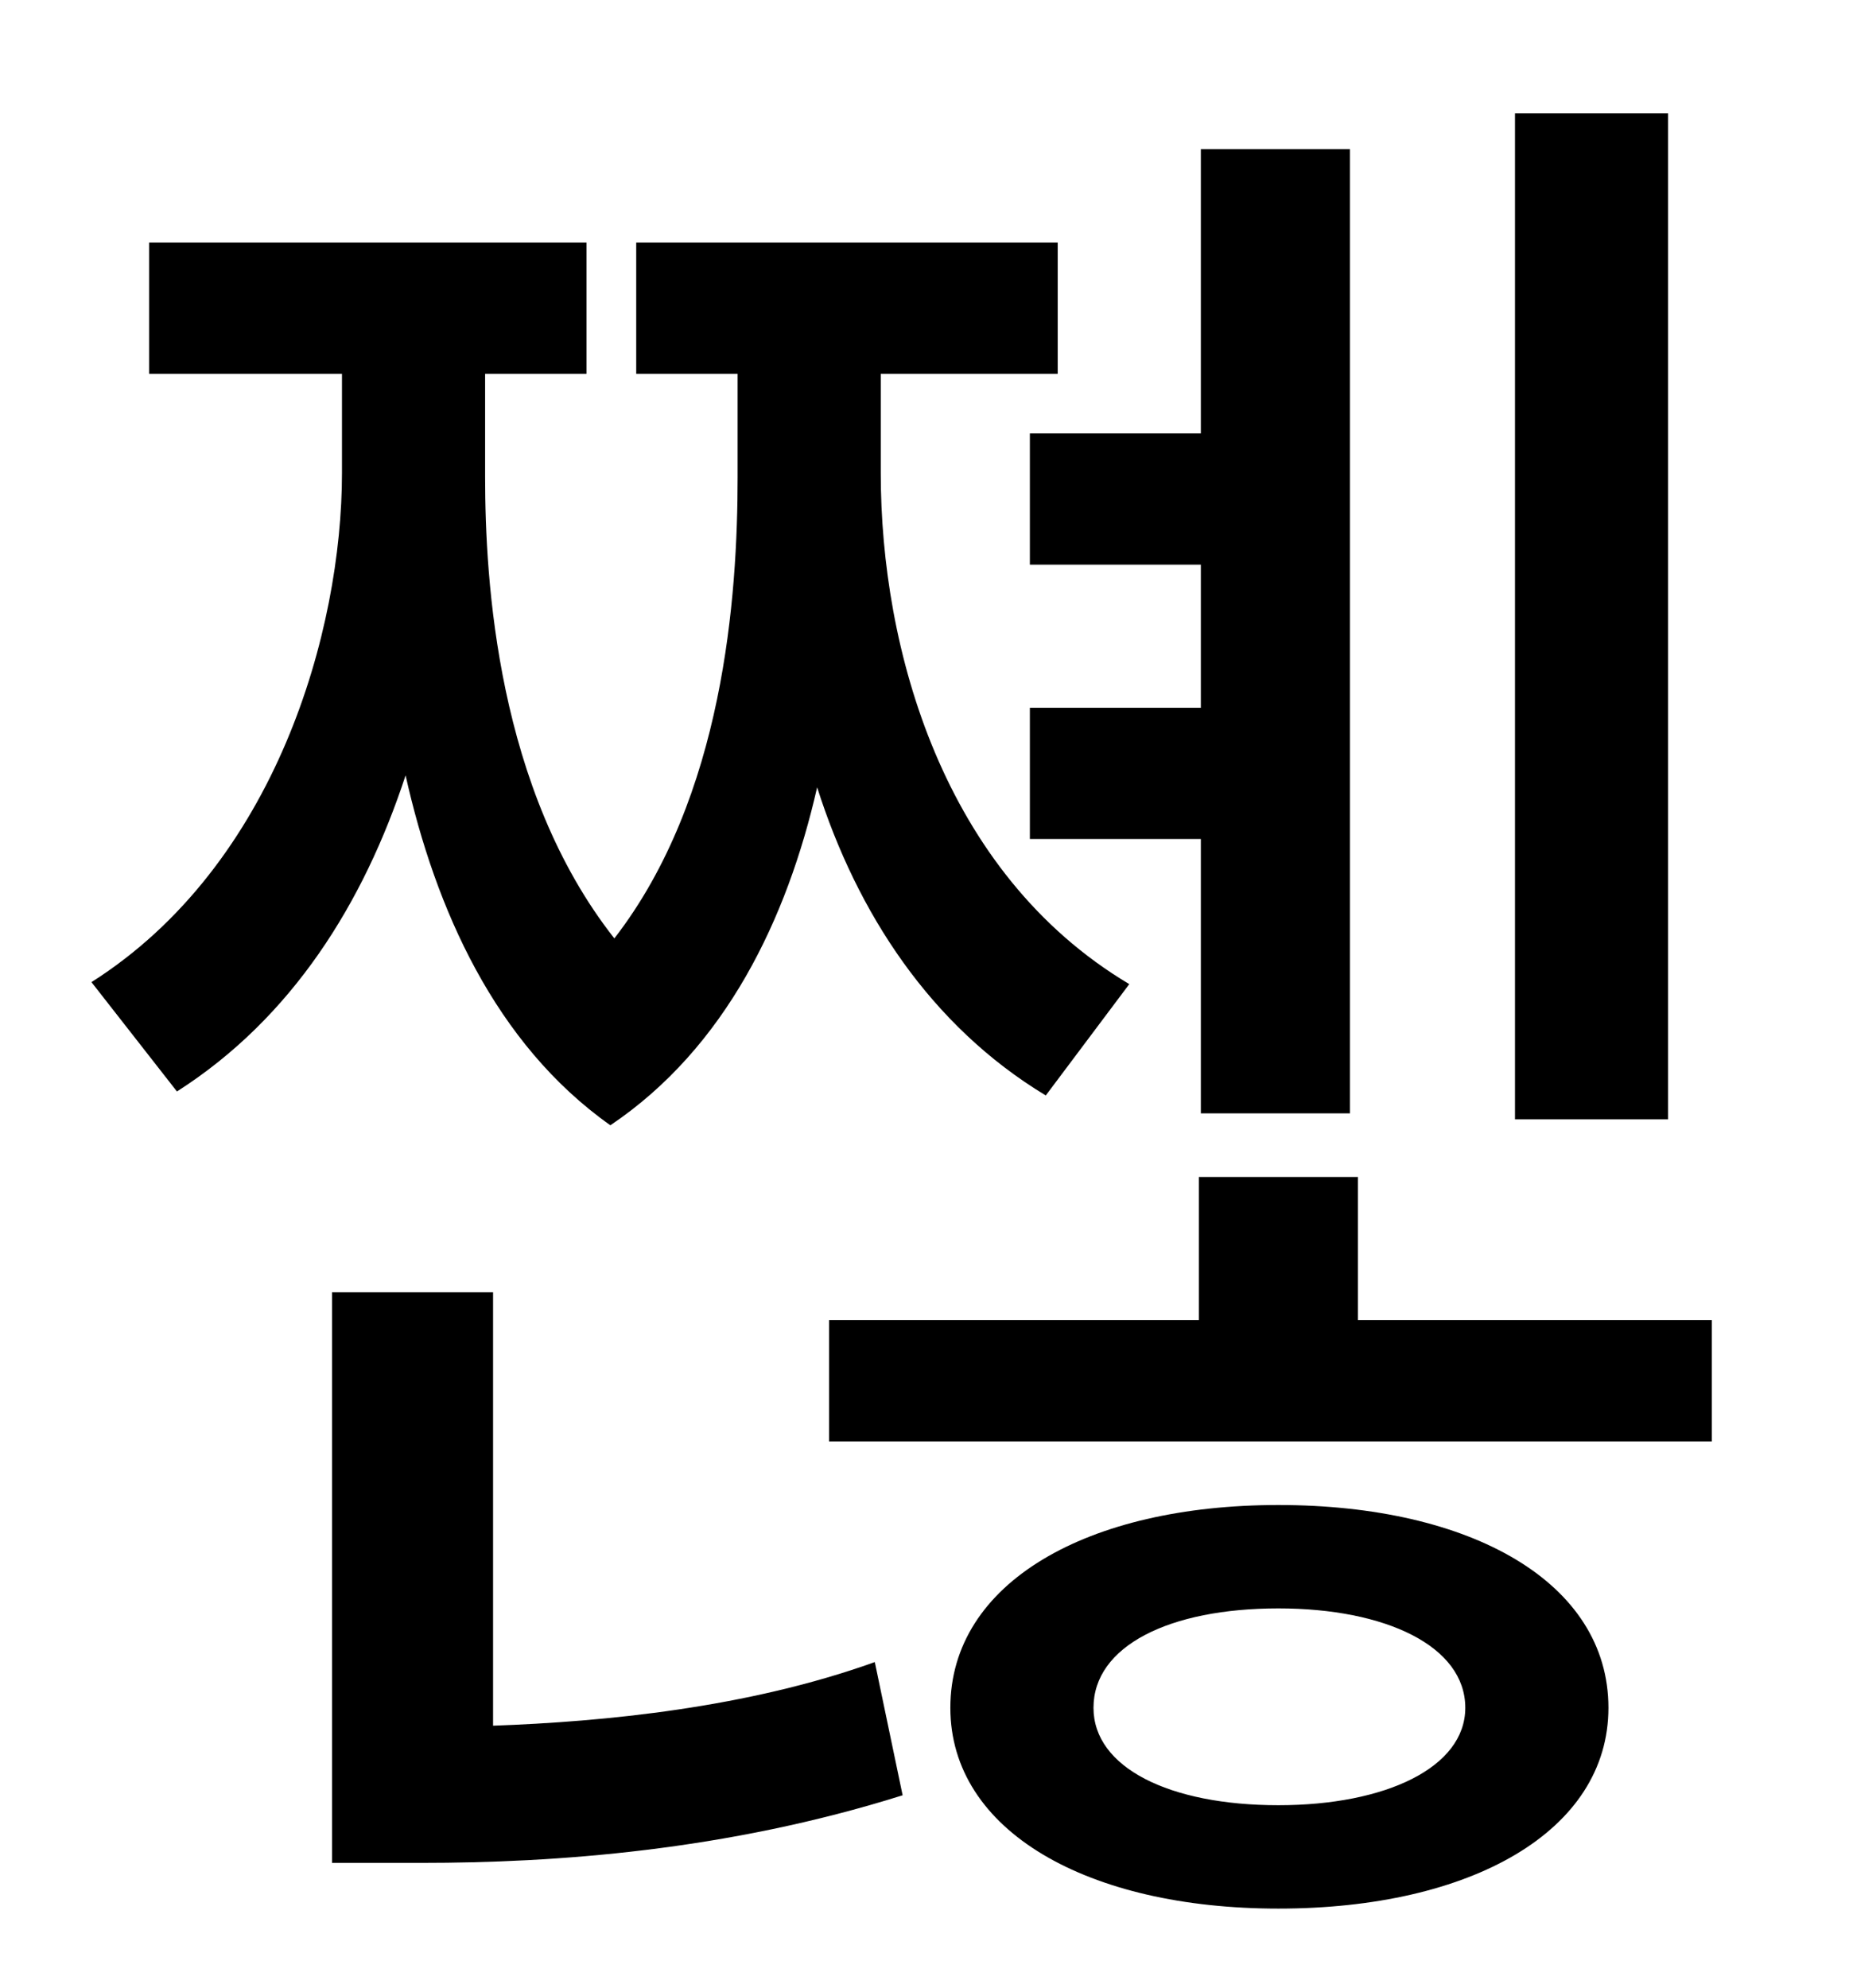 <?xml version="1.0" standalone="no"?>
<!DOCTYPE svg PUBLIC "-//W3C//DTD SVG 1.1//EN" "http://www.w3.org/Graphics/SVG/1.1/DTD/svg11.dtd" >
<svg xmlns="http://www.w3.org/2000/svg" xmlns:xlink="http://www.w3.org/1999/xlink" version="1.1" viewBox="-10 0 930 1000">
   <path fill="currentColor"
d="M829 57v506h-77v-506h77zM508 218h86v-143h75v485h-75v-138h-86v-66h86v-72h-86v-66zM558 495l-42 56c-58 -35 -95 -92 -115 -155c-15 66 -46 131 -104 170c-58 -41 -88 -109 -103 -176c-21 64 -57 122 -115 159l-43 -55c93 -59 126 -177 126 -256v-50h-97v-66h220v66
h-51v52c0 52 6 157 65 232c55 -71 62 -172 62 -232v-52h-51v-66h212v66h-89v50c0 88 31 201 125 257zM238 650v218c56 -2 128 -9 192 -32l14 67c-89 28 -175 34 -242 34h-45v-287h81zM633 908c54 0 94 -19 94 -49c0 -31 -40 -50 -94 -50c-55 0 -93 19 -93 50
c0 30 38 49 93 49zM633 757c97 0 166 39 166 102c0 62 -69 101 -166 101c-96 0 -165 -39 -165 -101c0 -63 69 -102 165 -102zM673 664h178v61h-444v-61h186v-72h80v72z" />
</svg>
